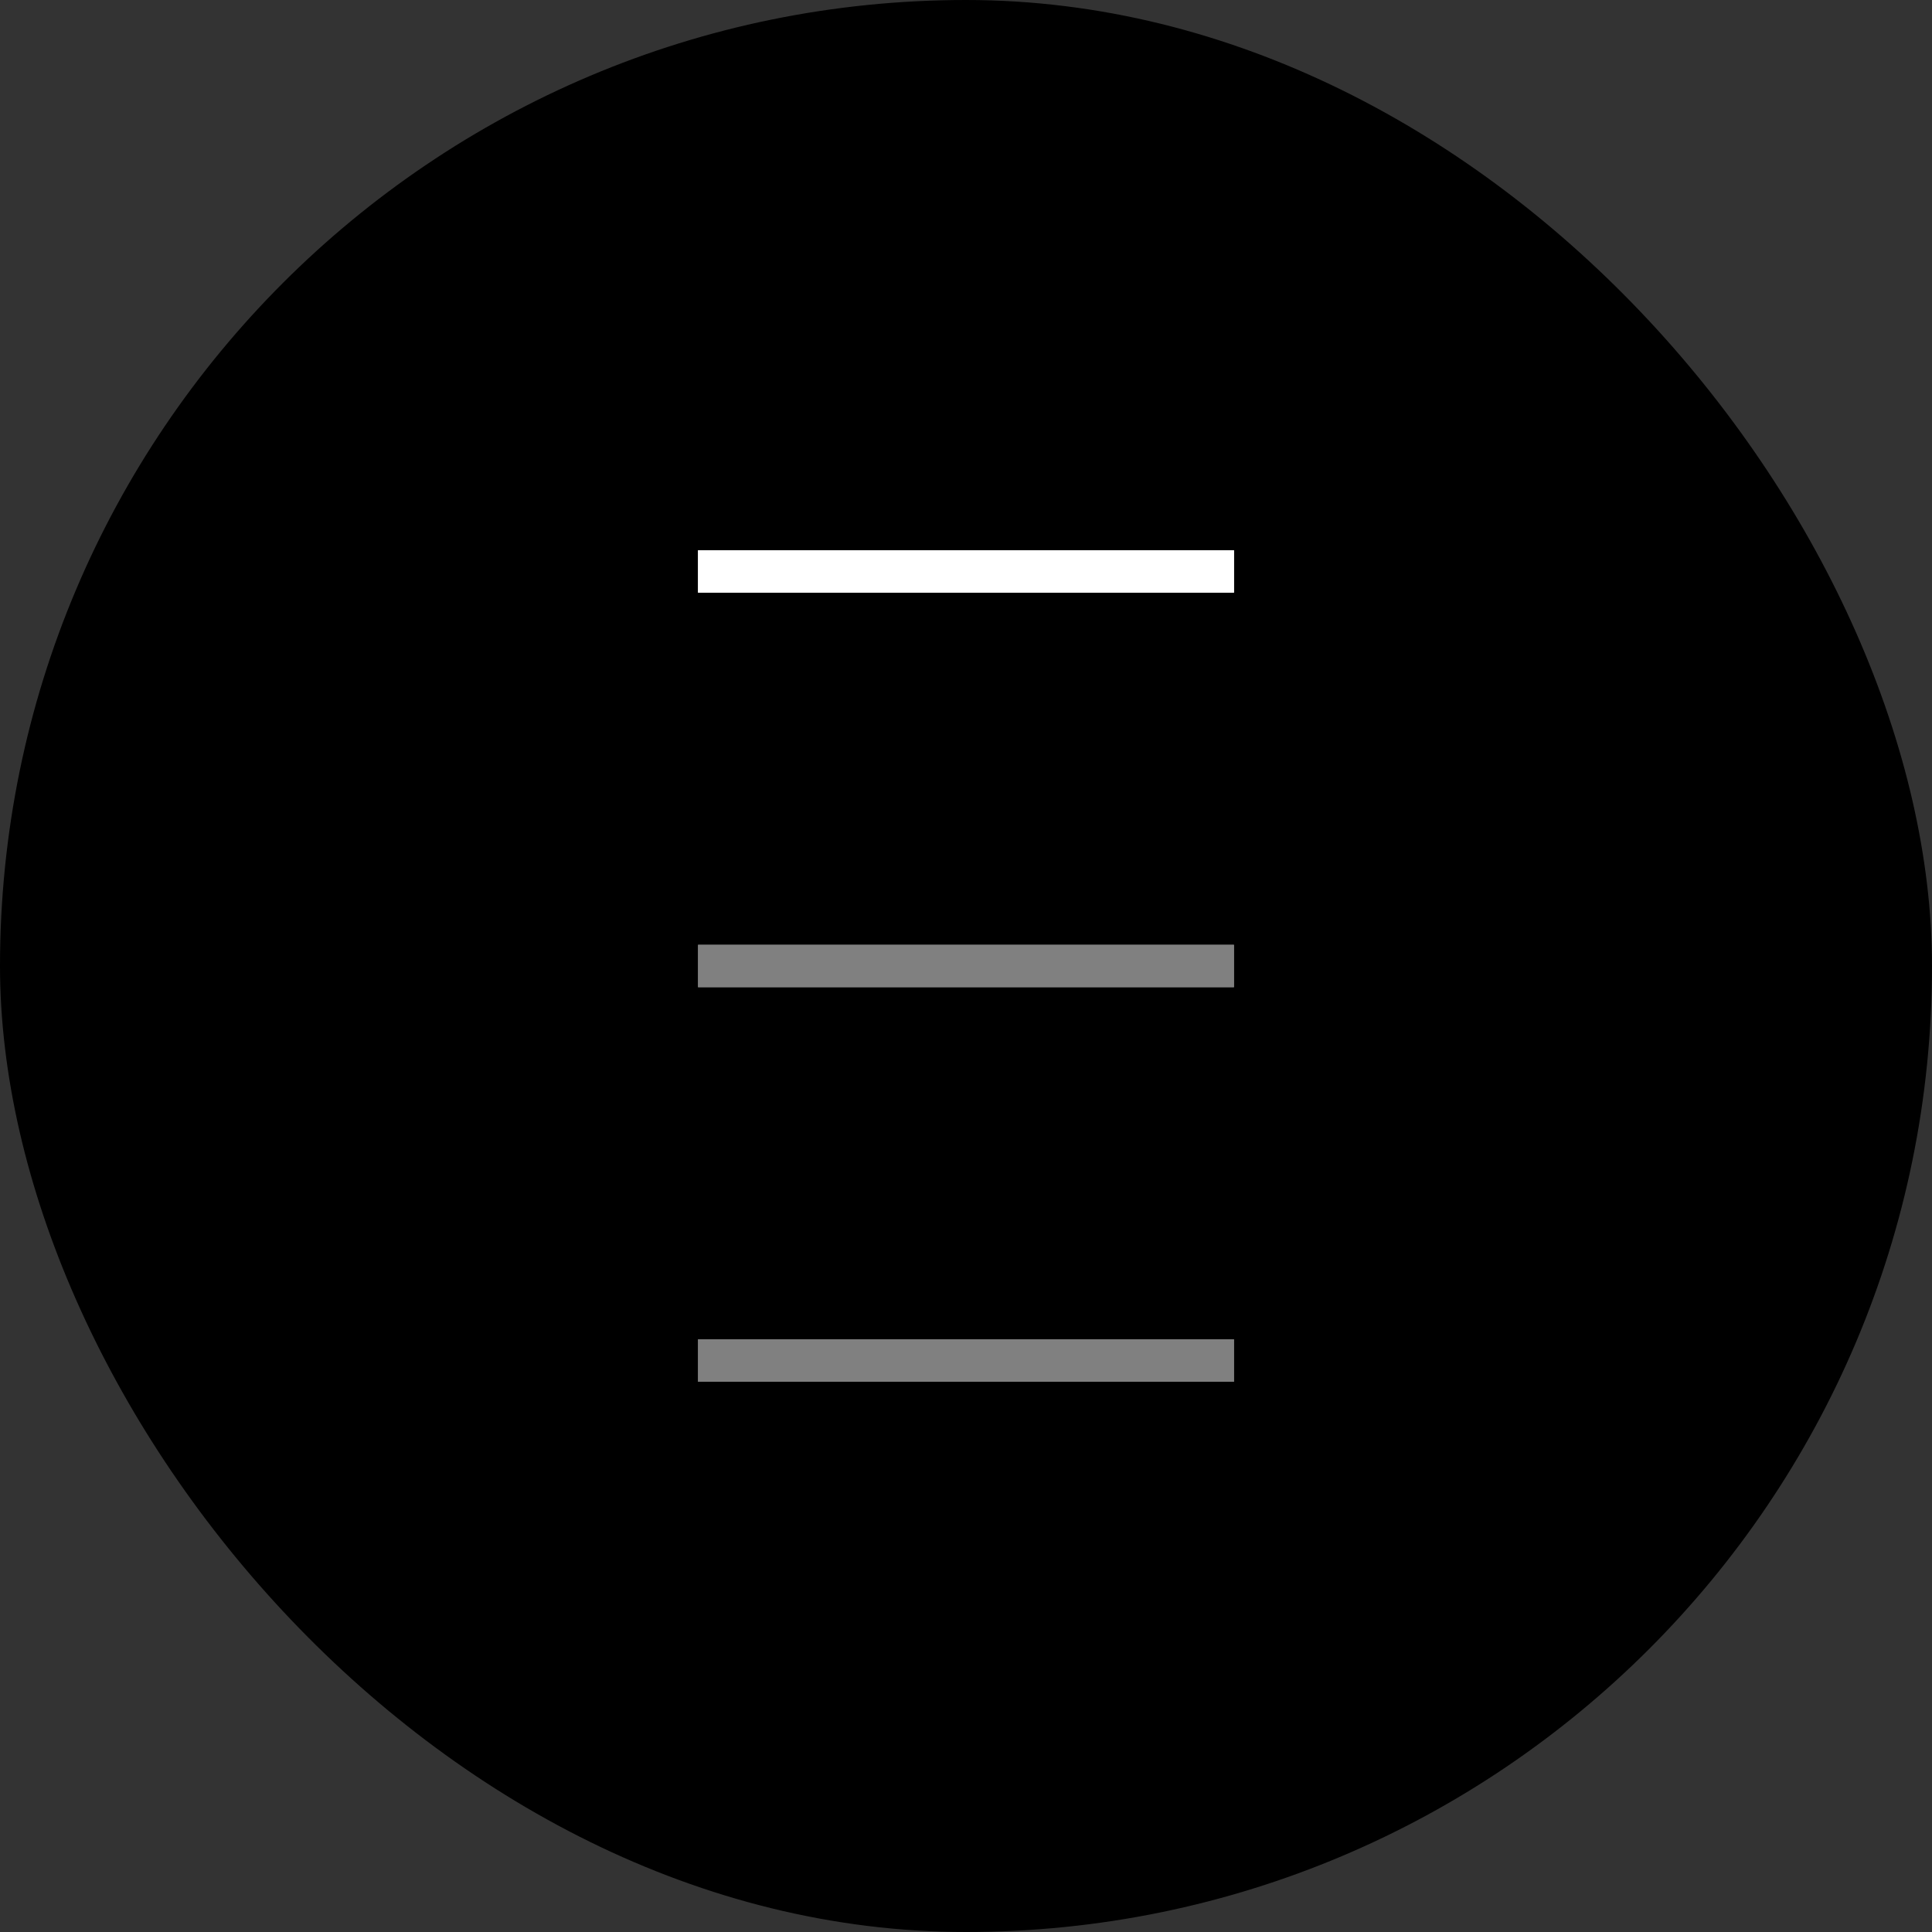 <svg id="Layer_1" data-name="Layer 1" xmlns="http://www.w3.org/2000/svg" viewBox="0 0 216 216"><rect x="0" y="0" width="216" height="216" fill="#333333" stroke="none"/><defs><style>.cls-1{fill:gray;}.cls-2{fill:#fff;}</style></defs><rect width="216" height="216" rx="108"/><rect class="cls-1" x="78.04" y="105.63" width="59.92" height="4.74"/><rect class="cls-2" x="78.04" y="61.52" width="59.92" height="4.74"/><rect class="cls-1" x="78.04" y="149.74" width="59.92" height="4.74"/><rect class="cls-1" x="78.04" y="105.63" width="59.92" height="4.74"/><rect class="cls-2" x="78.04" y="61.52" width="59.92" height="4.74"/><rect class="cls-1" x="78.04" y="149.74" width="59.92" height="4.74"/></svg>